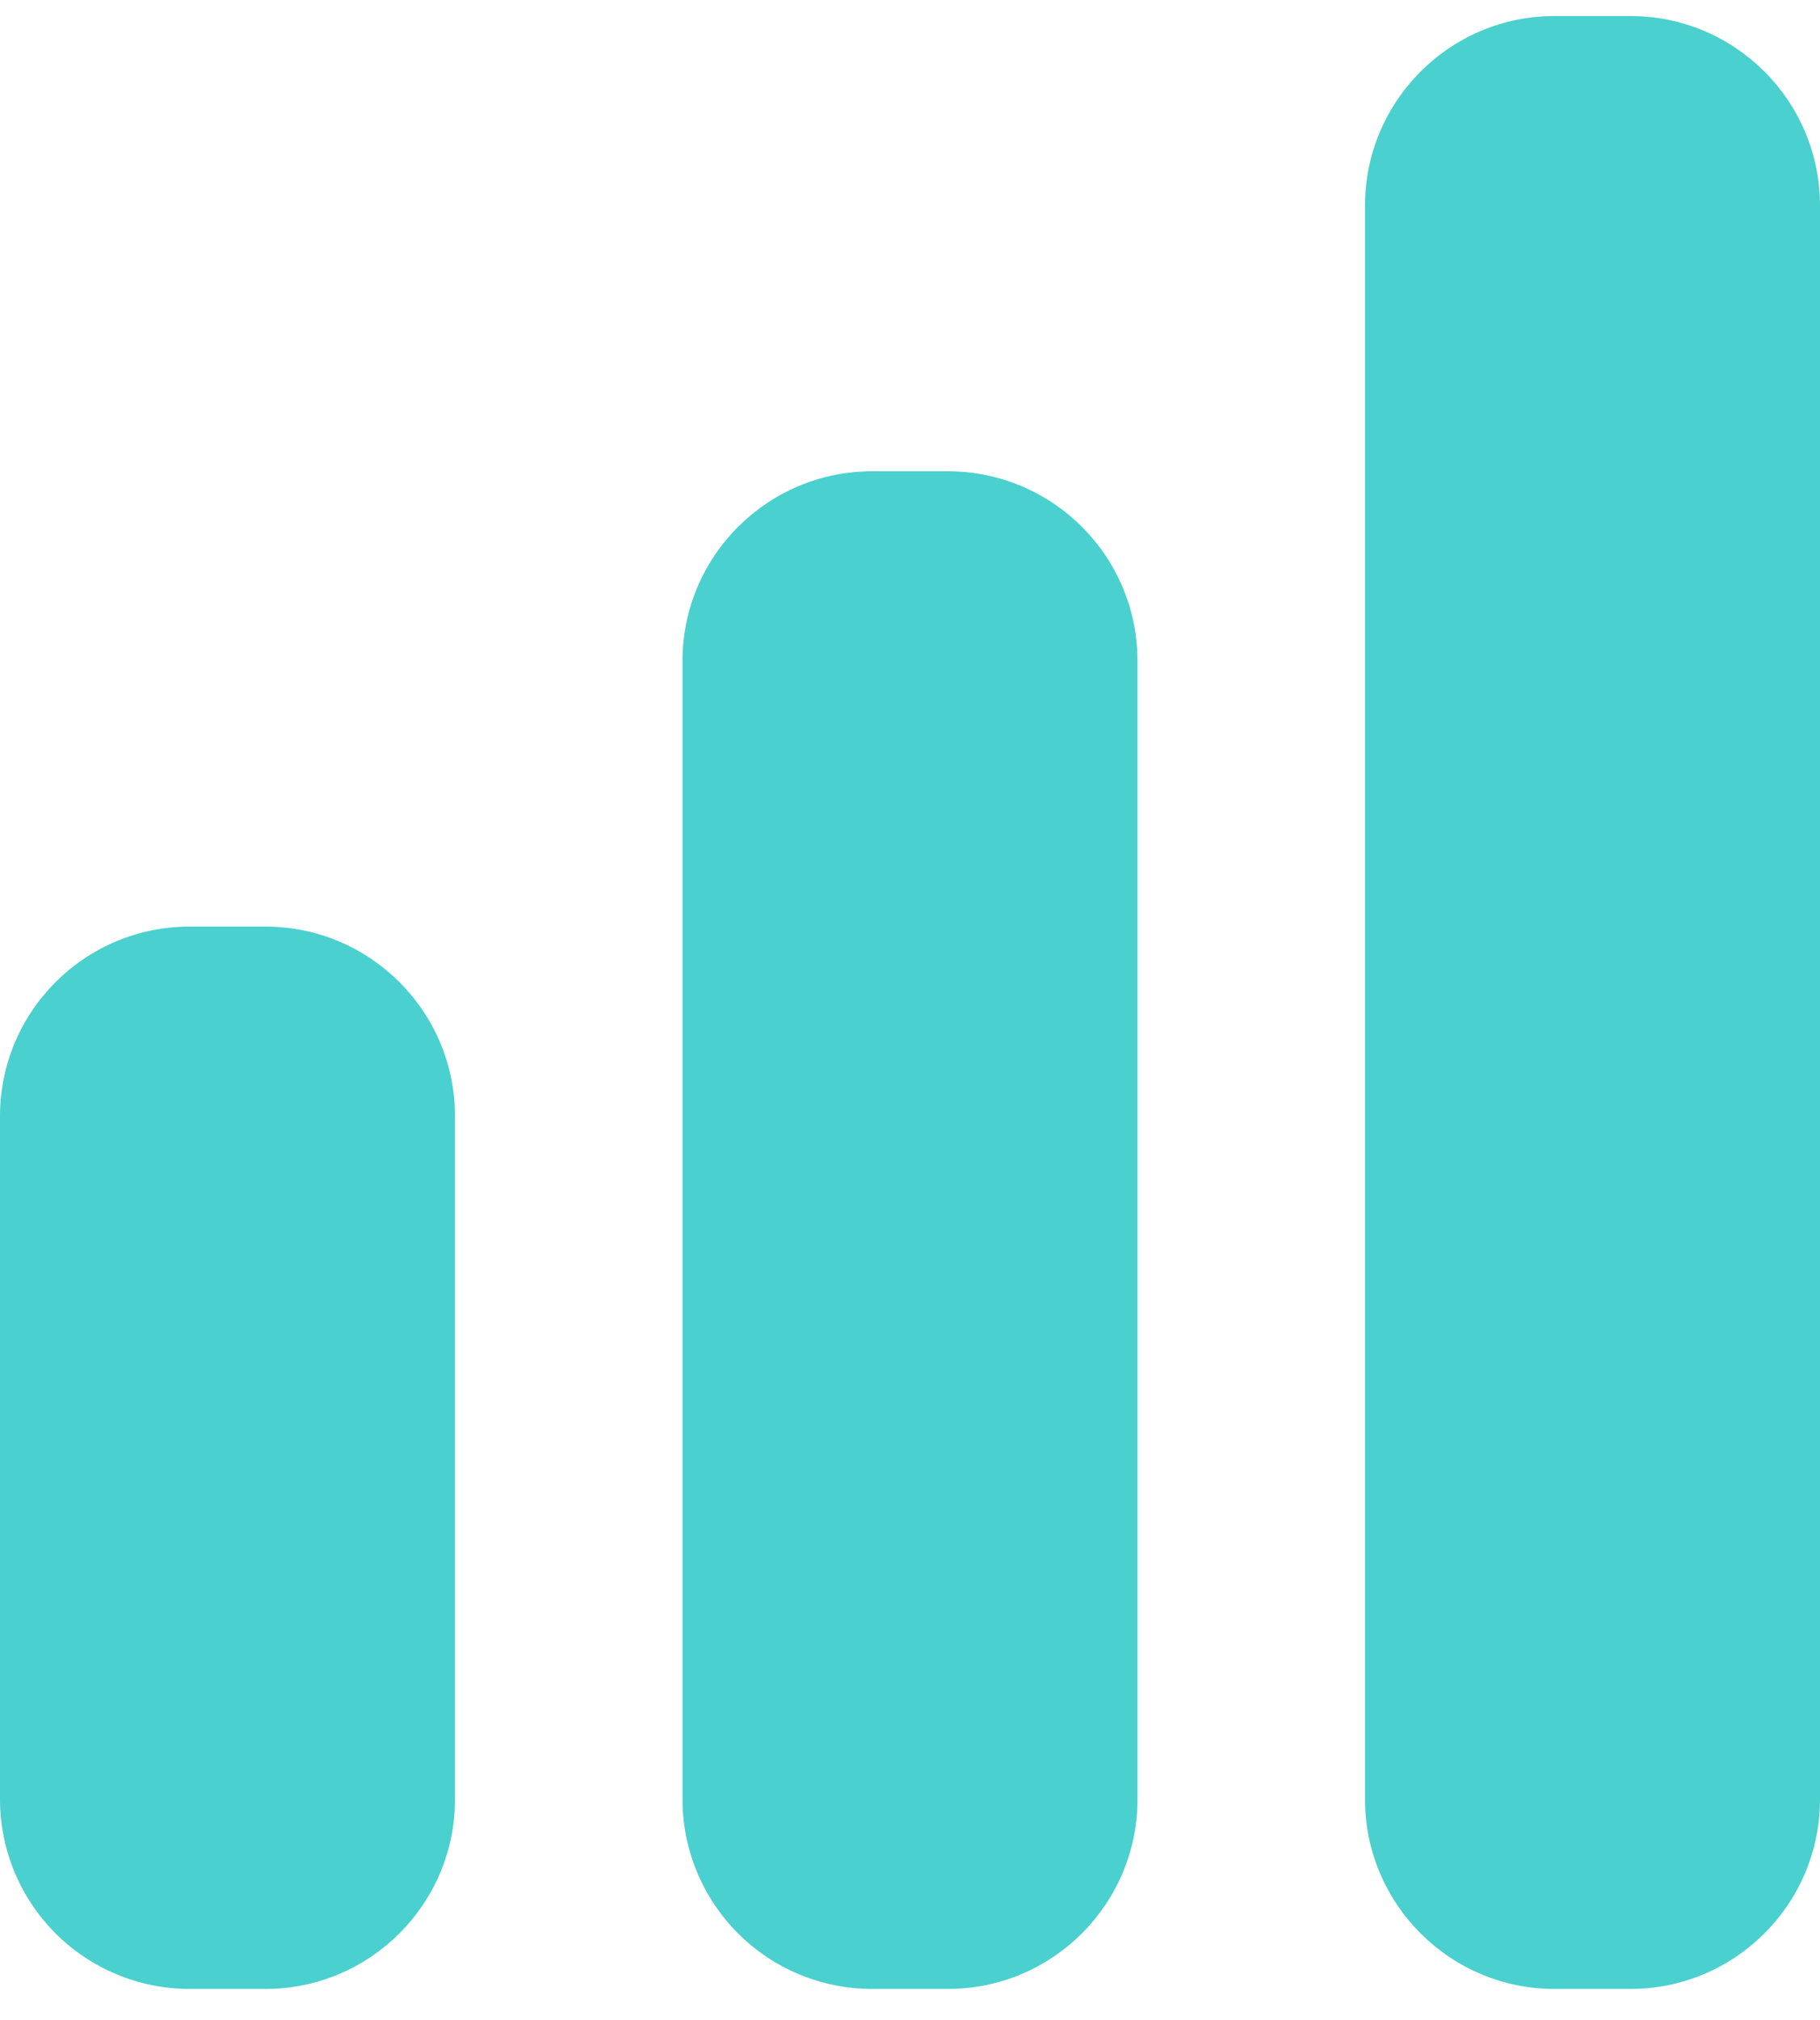 <svg width="55" height="61" viewBox="0 0 55 61" fill="none" xmlns="http://www.w3.org/2000/svg">
<g clip-path="url(#clip0_118_285)">
<path d="M46.979 0.484C43.817 0.484 41.25 3.051 41.25 6.213V54.339C41.25 57.501 43.817 60.068 46.979 60.068H49.271C52.433 60.068 55 57.501 55 54.339V6.213C55 3.048 52.433 0.484 49.271 0.484H46.979ZM20.625 19.963C20.625 16.798 23.192 14.234 26.354 14.234H28.646C31.811 14.234 34.375 16.801 34.375 19.963V54.339C34.375 57.501 31.808 60.068 28.646 60.068H26.354C24.835 60.068 23.378 59.464 22.303 58.39C21.229 57.315 20.625 55.858 20.625 54.339V19.963ZM0 33.714C0 30.548 2.567 27.984 5.729 27.984H8.021C11.186 27.984 13.75 30.551 13.75 33.714V54.339C13.75 57.501 11.183 60.068 8.021 60.068H5.729C4.21 60.068 2.752 59.464 1.678 58.39C0.604 57.315 0 55.858 0 54.339V33.714Z" fill="#4AD0CE"/>
</g>
<defs>
<clipPath id="clip0_118_285">
<rect width="55" height="59.583" fill="white" transform="translate(0 0.484)"/>
</clipPath>
</defs>
</svg>
